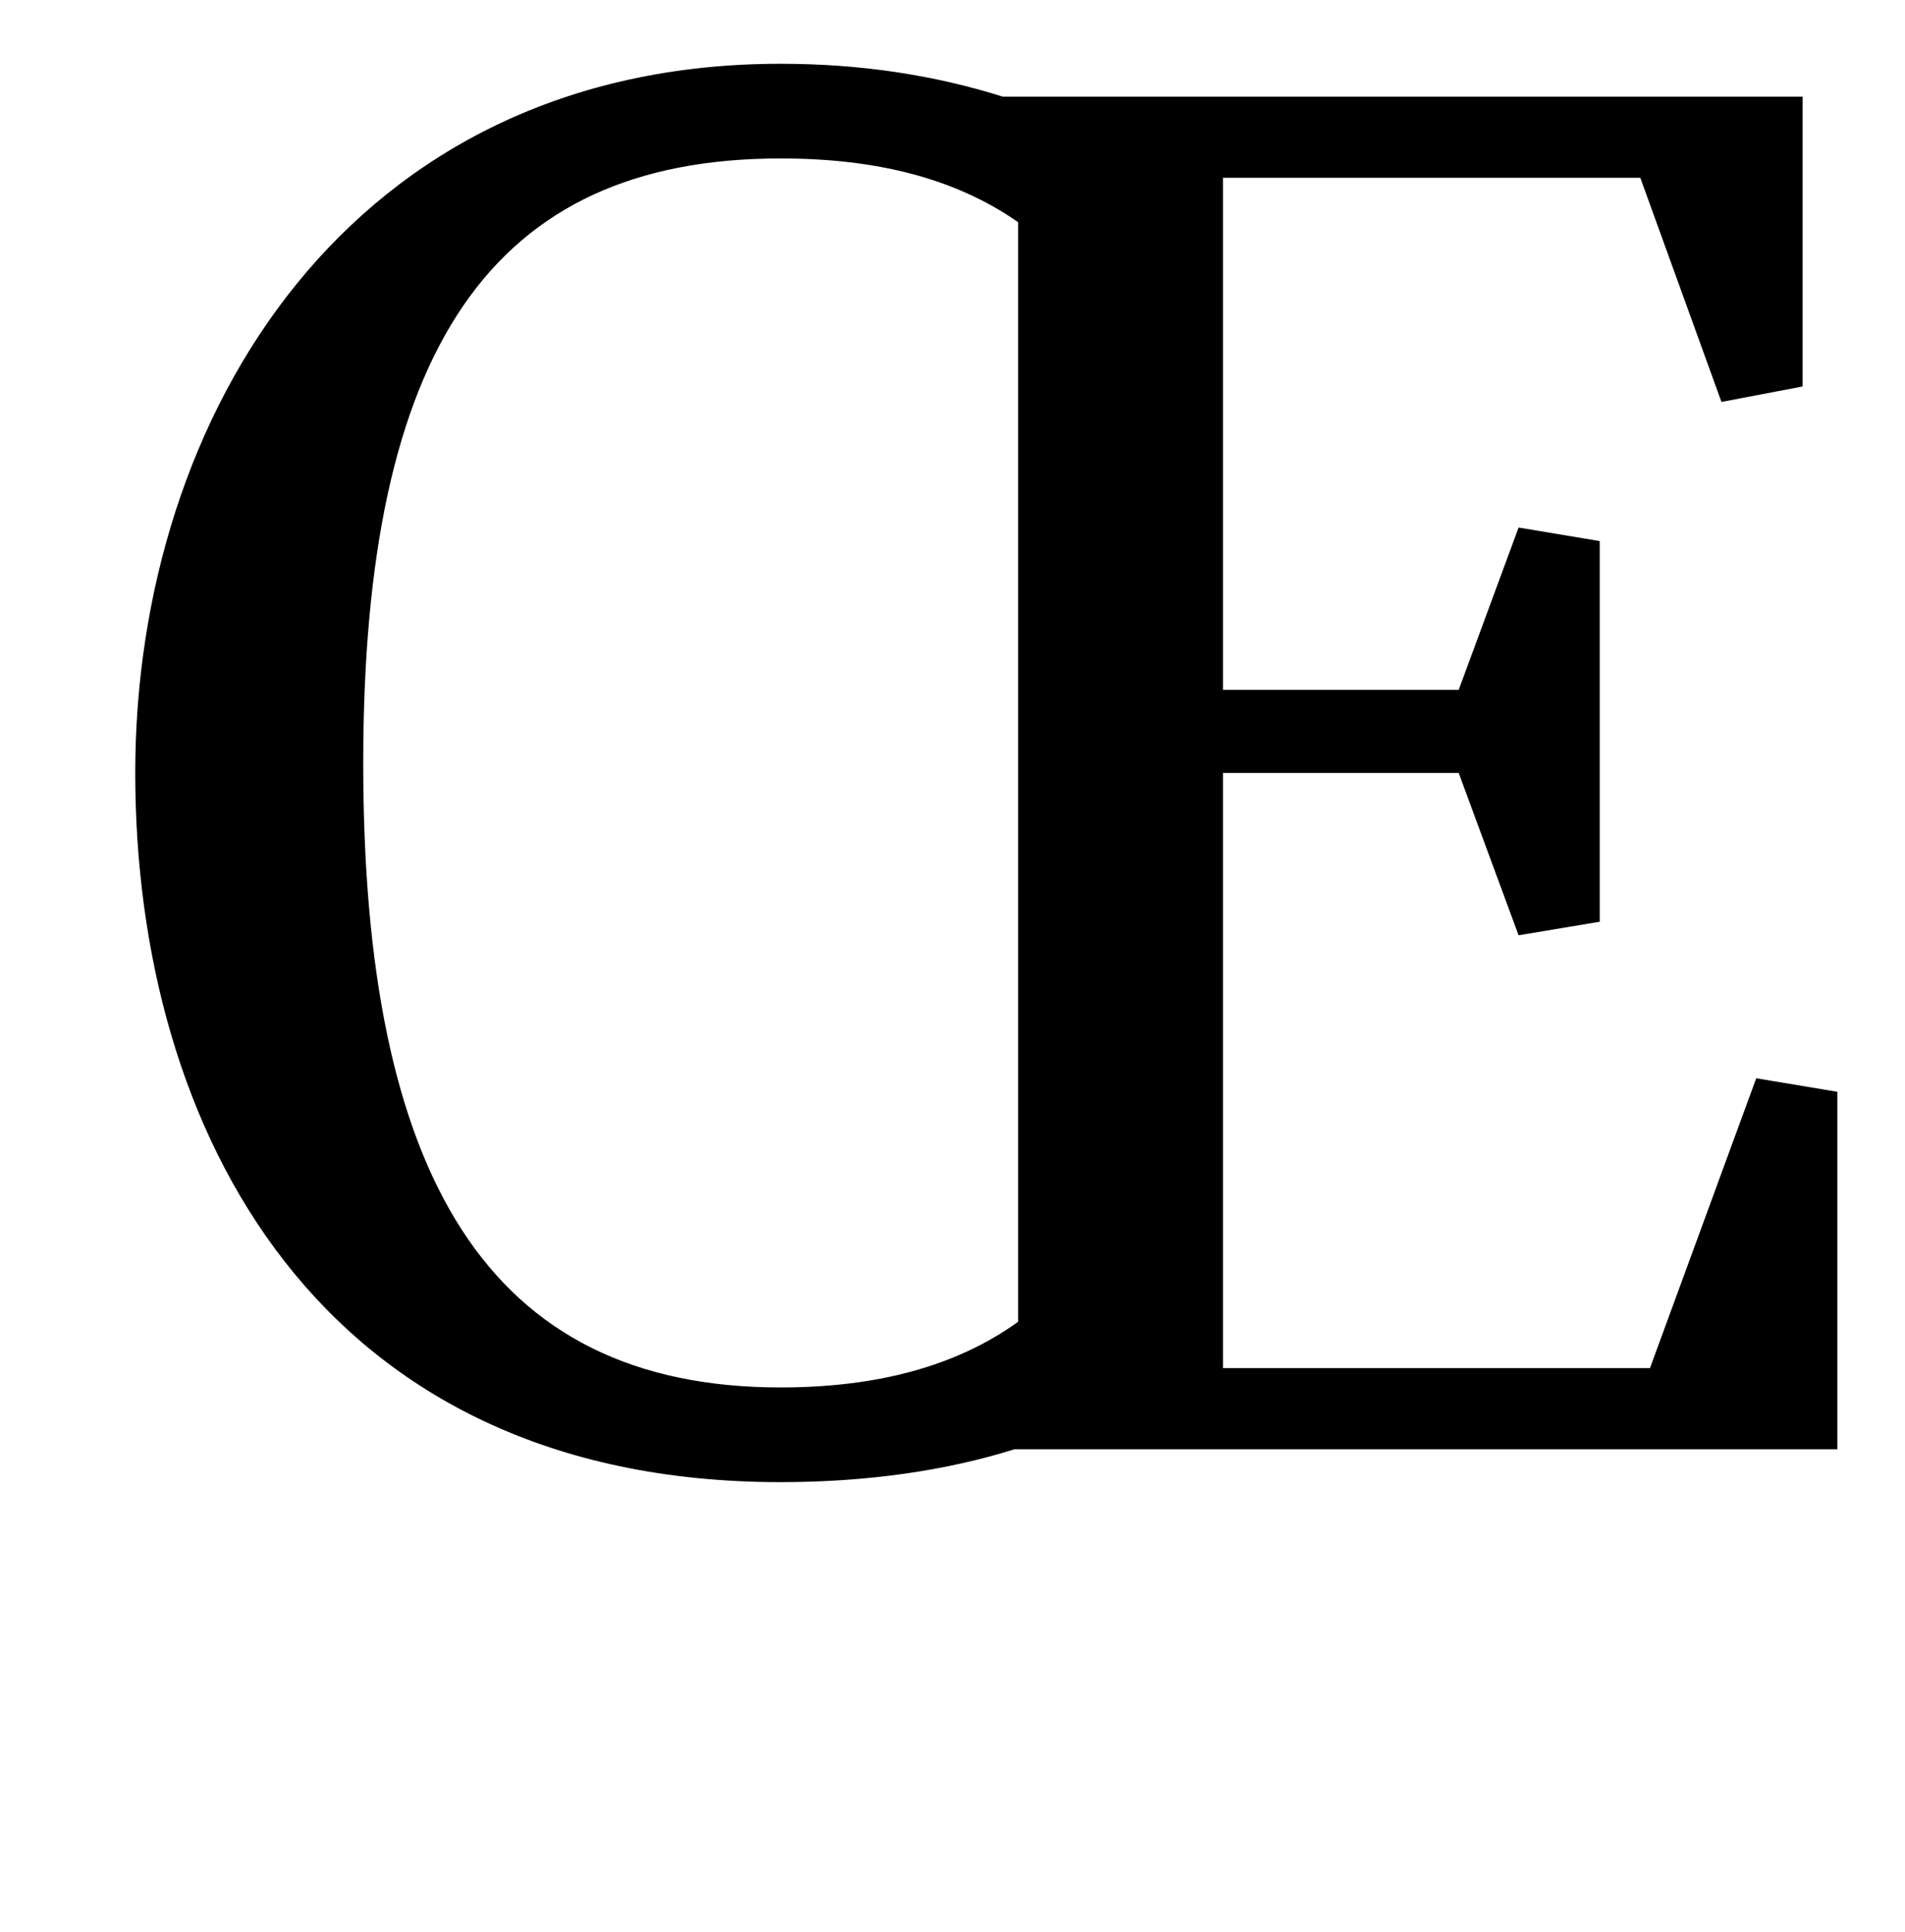 <?xml version="1.0" standalone="no"?>
<!DOCTYPE svg PUBLIC "-//W3C//DTD SVG 1.1//EN" "http://www.w3.org/Graphics/SVG/1.1/DTD/svg11.dtd" >
<svg xmlns="http://www.w3.org/2000/svg" xmlns:xlink="http://www.w3.org/1999/xlink" version="1.1" viewBox="-10 0 986 1000">
  <g transform="matrix(1 0 0 -1 0 750)">
   <path fill="currentColor"
d="M839 658h-216v-265h122l31 84l42 -7v-197l-42 -7l-31 84h-122v-308h221l55 150l42 -7v-185h-426c-35 -11 -76 -17 -121 -17c-239 0 -334 182 -334 367s111 367 334 367c42 0 80 -6 115 -17h414v-150l-42 -8zM517 66v569c-33 23 -74 33 -123 33c-150 0 -216 -99 -216 -313
c0 -213 64 -323 216 -323c50 0 91 11 123 34z" />
  </g>

</svg>
